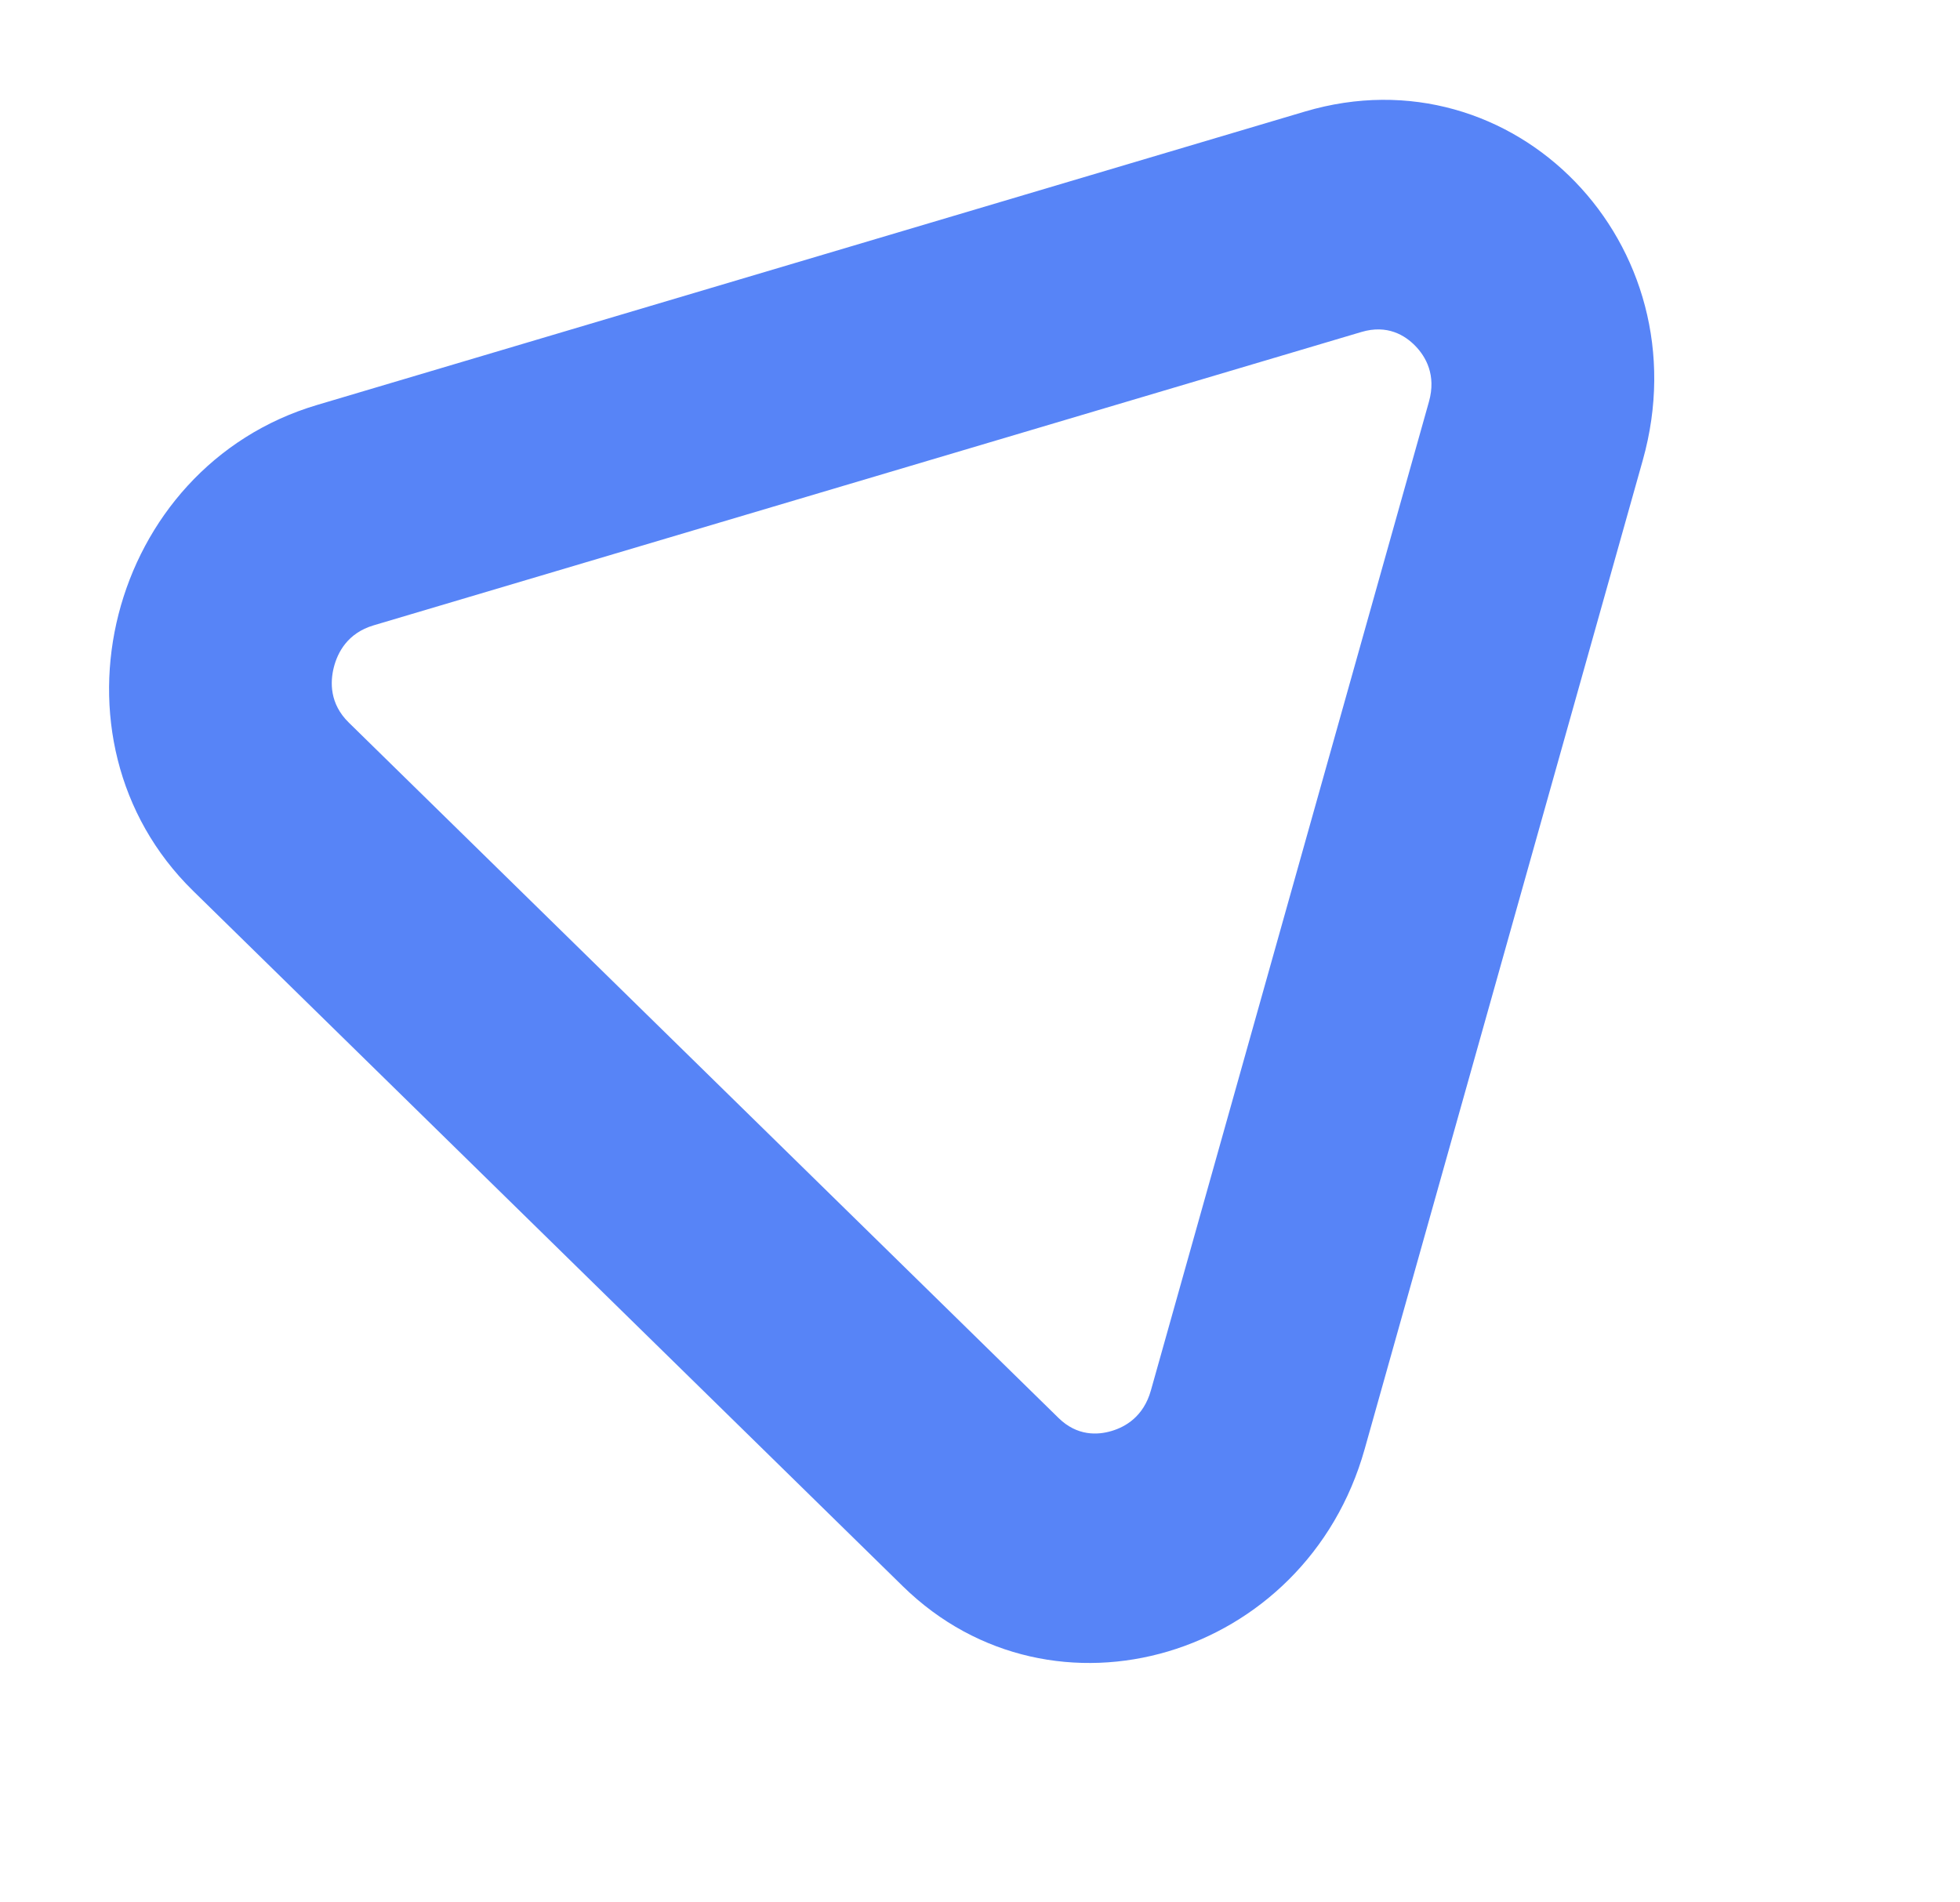<svg width="34" height="33" viewBox="0 0 34 33" fill="none" xmlns="http://www.w3.org/2000/svg">
<path d="M19.282 24.823C19.523 24.752 19.837 24.572 19.964 24.121L24.788 6.968C24.918 6.505 24.732 6.187 24.553 6.002C24.374 5.817 24.066 5.625 23.616 5.759L6.48 10.848C6.03 10.982 5.857 11.317 5.791 11.575C5.726 11.832 5.717 12.208 6.05 12.534L18.362 24.597C18.685 24.914 19.041 24.895 19.282 24.823ZM20.262 28.647C18.712 29.107 16.965 28.794 15.661 27.516L3.349 15.453C0.664 12.823 1.869 8.103 5.5 7.025L22.636 1.935C26.267 0.856 29.549 4.243 28.497 7.984L23.673 25.136C23.163 26.953 21.811 28.187 20.262 28.647Z" fill="#5784F7"/>
</svg>
